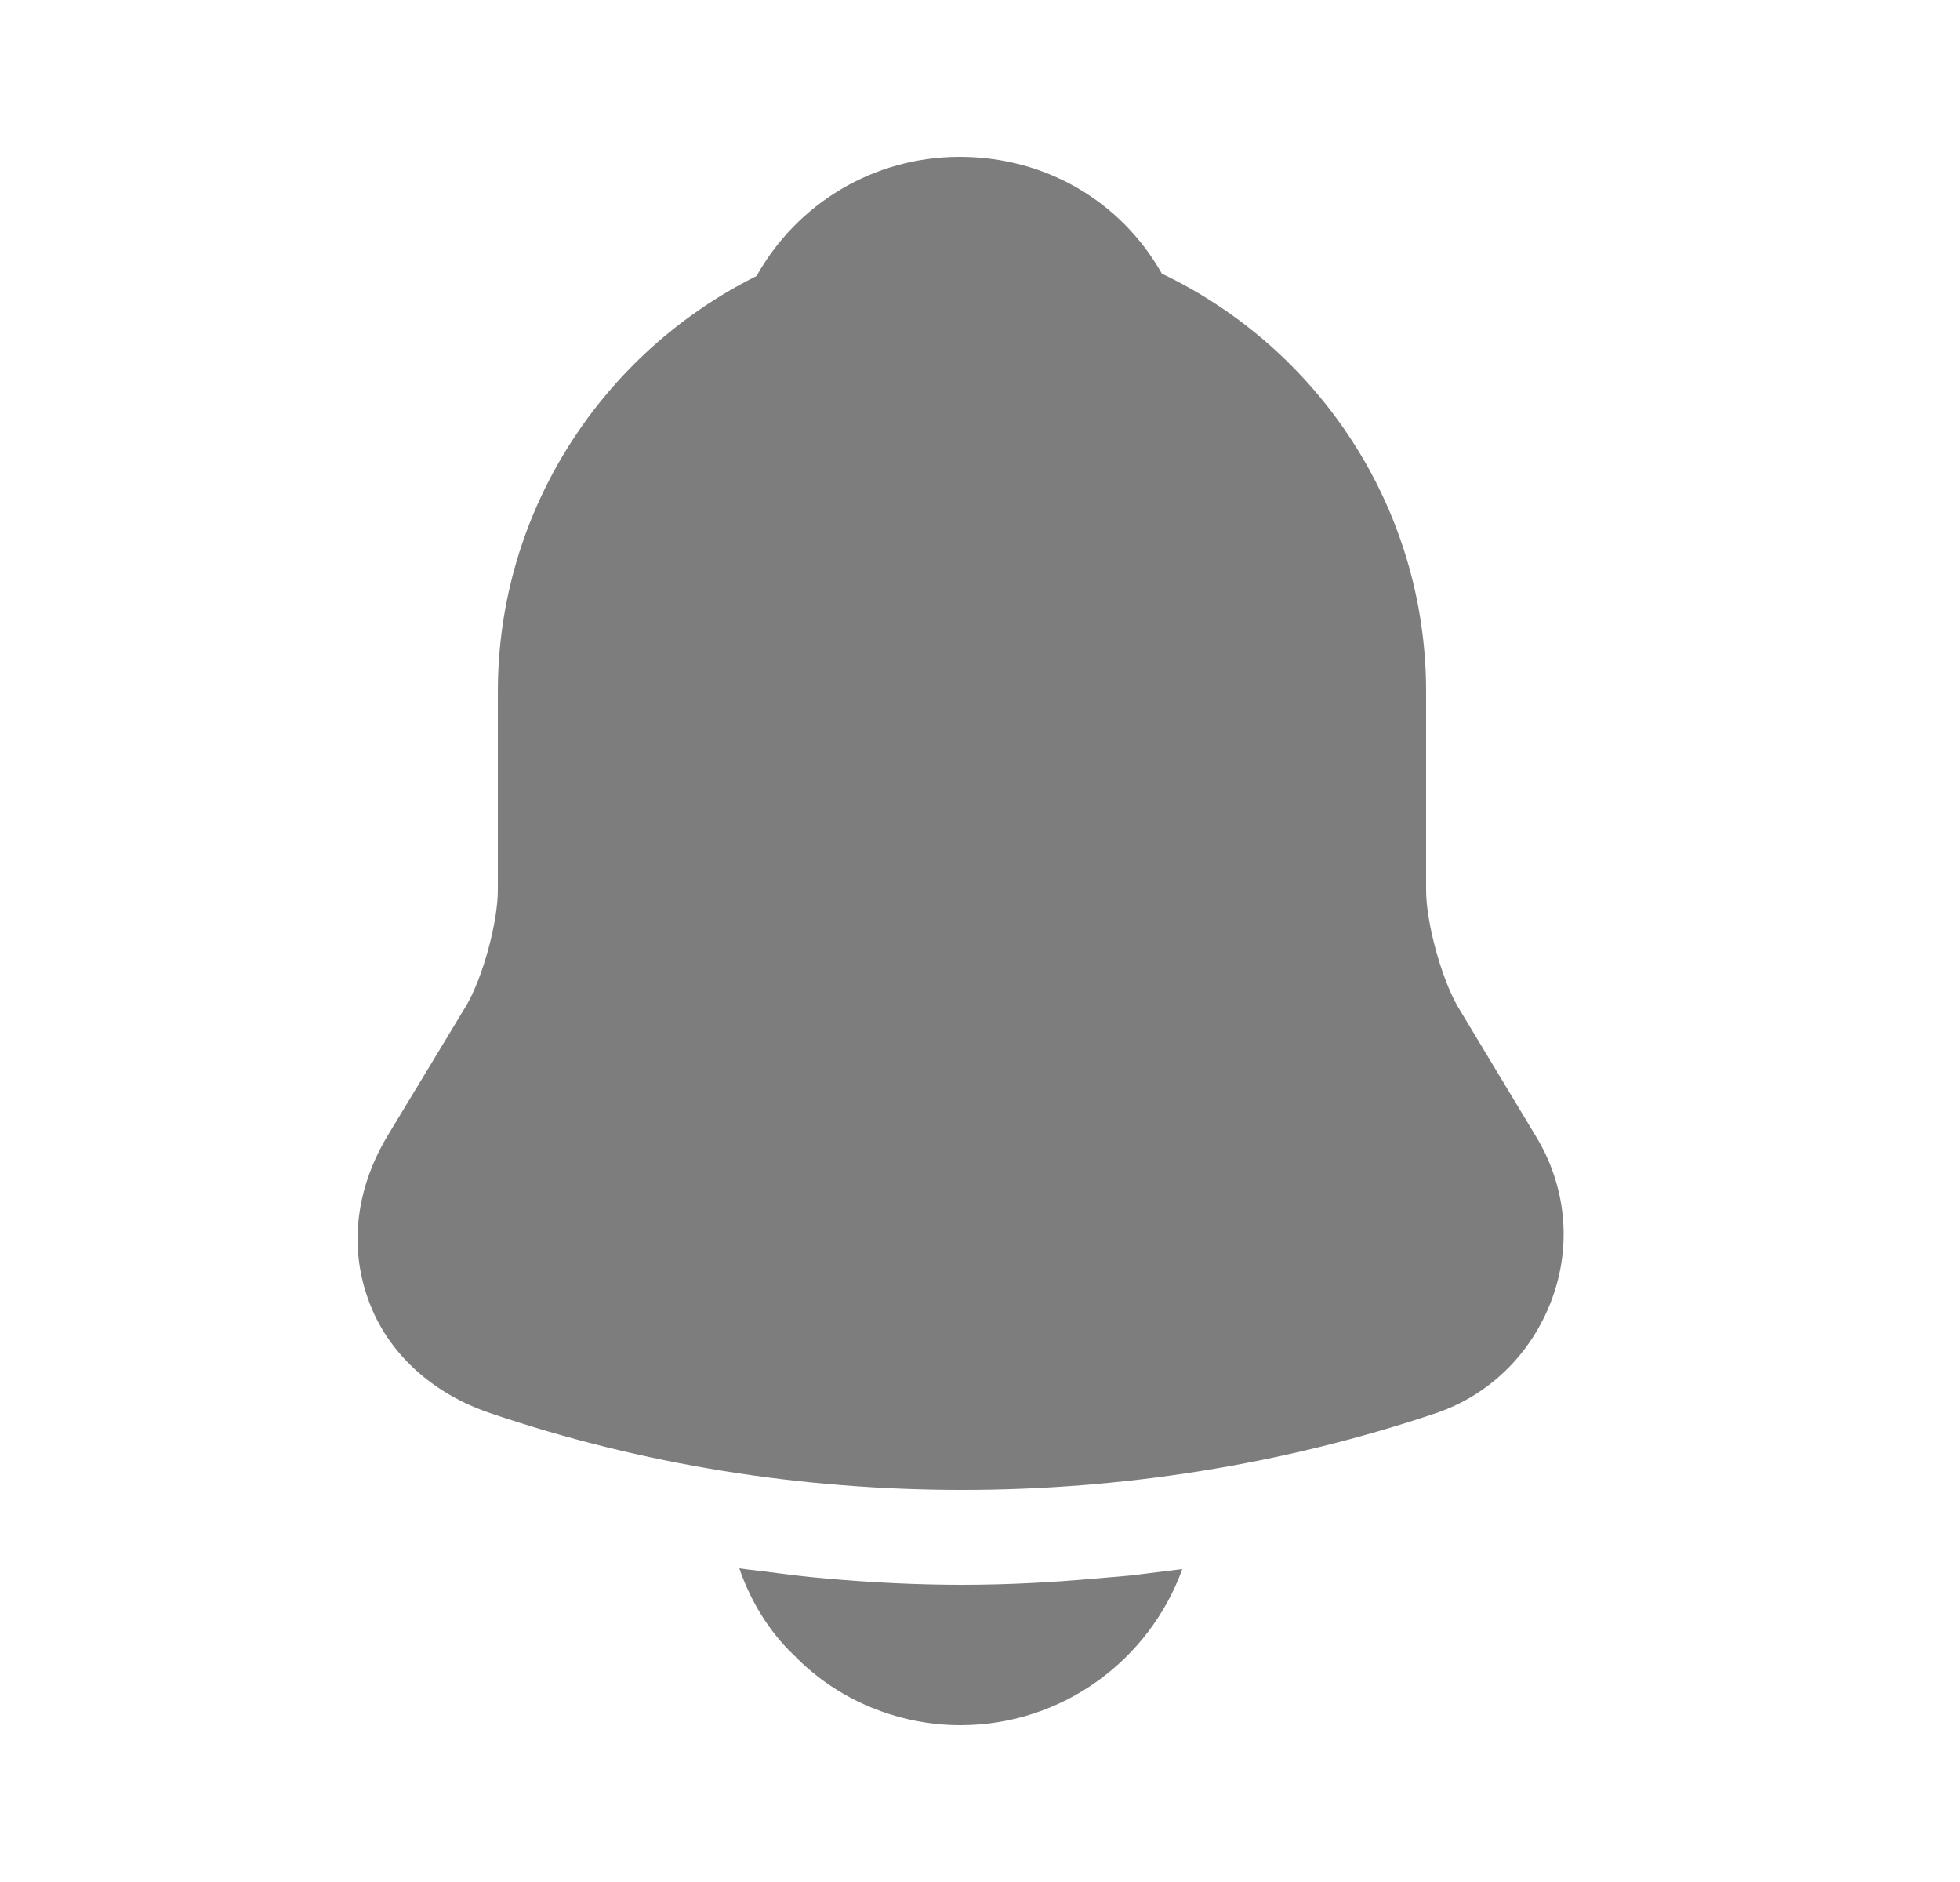 <svg width="25" height="24" viewBox="0 0 25 24" fill="none" xmlns="http://www.w3.org/2000/svg">
<path d="M19.59 14.49L18.59 12.83C18.38 12.46 18.19 11.76 18.19 11.35V8.82C18.19 6.47 16.81 4.44 14.82 3.49C14.3 2.57 13.34 2 12.24 2C11.15 2 10.17 2.59 9.65 3.52C7.7 4.49 6.35 6.5 6.35 8.82V11.35C6.35 11.76 6.16 12.46 5.95 12.82L4.94 14.49C4.54 15.16 4.45 15.9 4.7 16.58C4.94 17.25 5.51 17.77 6.25 18.02C8.19 18.68 10.23 19 12.27 19C14.31 19 16.35 18.68 18.29 18.03C18.99 17.8 19.53 17.27 19.79 16.58C20.05 15.89 19.98 15.13 19.59 14.49Z" fill="#7D7D7D"/>
<path d="M15.08 20.01C14.66 21.17 13.55 22 12.25 22C11.46 22 10.68 21.68 10.13 21.11C9.81 20.81 9.57 20.41 9.43 20C9.56 20.02 9.69 20.03 9.83 20.05C10.06 20.08 10.3 20.11 10.54 20.13C11.11 20.18 11.69 20.21 12.27 20.21C12.84 20.21 13.41 20.18 13.97 20.13C14.18 20.11 14.39 20.1 14.59 20.07C14.75 20.05 14.91 20.03 15.08 20.01Z" fill="#7D7D7D"/>
</svg>
